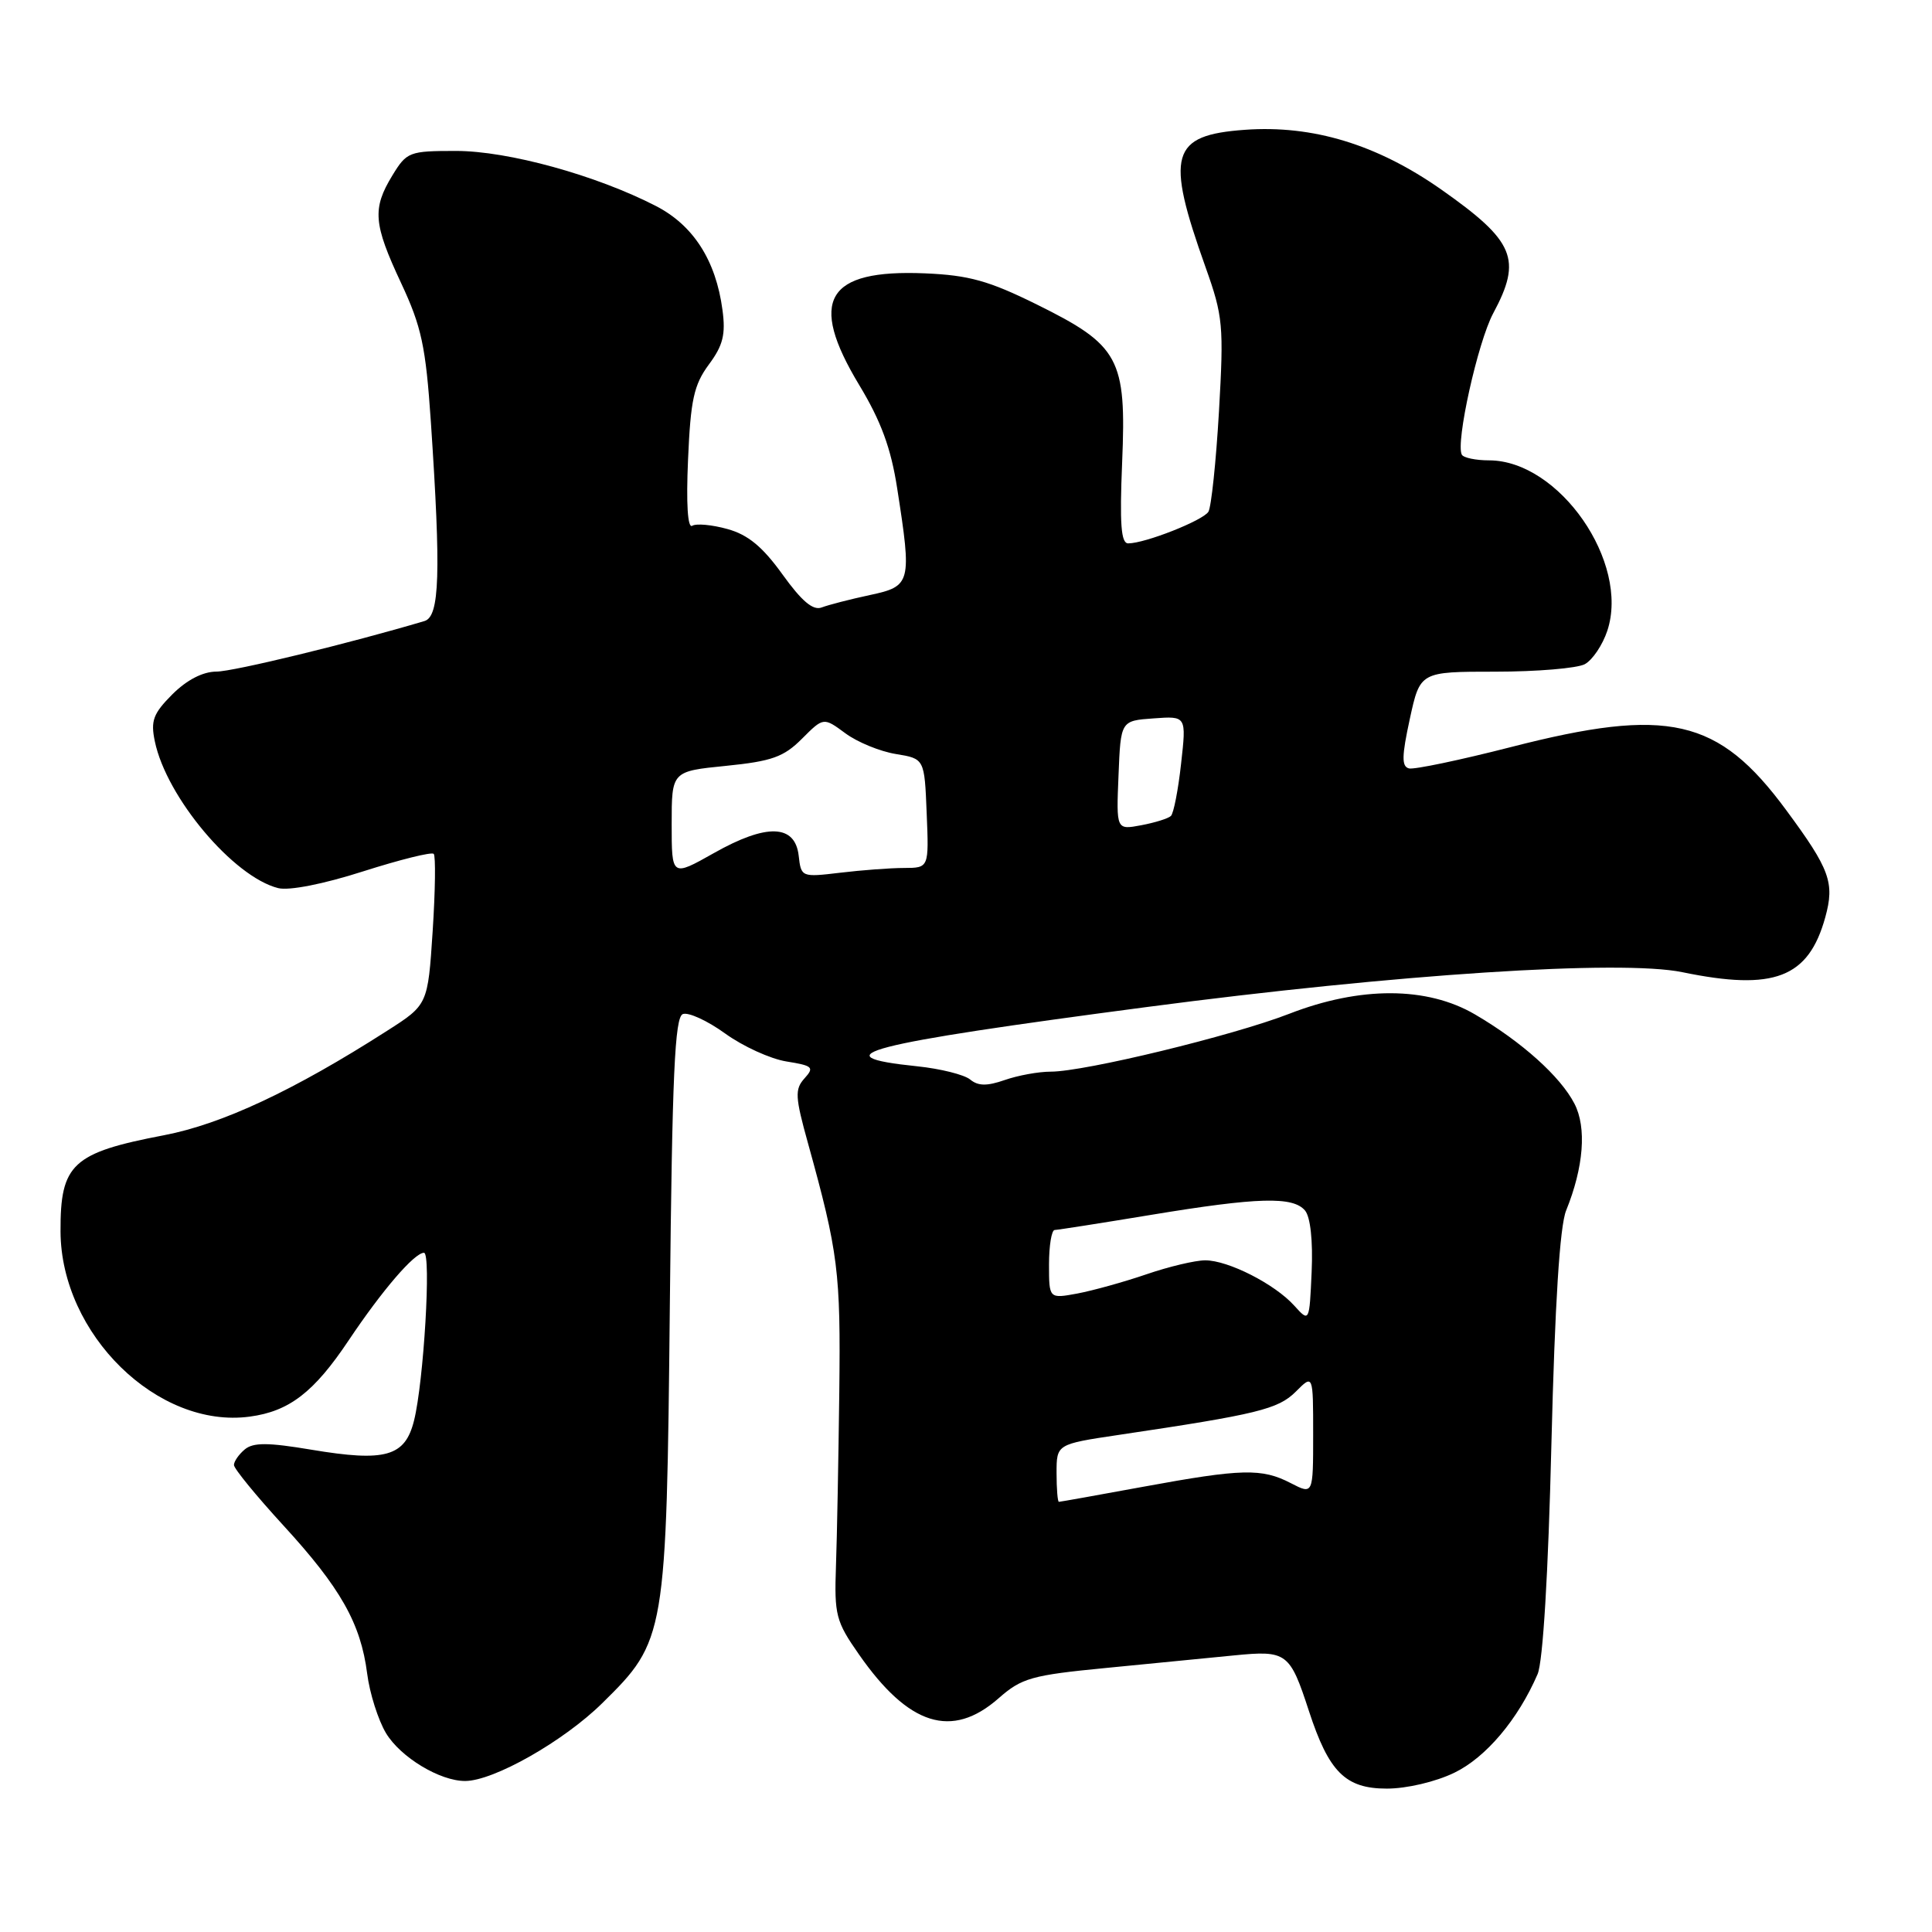 <?xml version="1.0" encoding="UTF-8" standalone="no"?>
<!DOCTYPE svg PUBLIC "-//W3C//DTD SVG 1.1//EN" "http://www.w3.org/Graphics/SVG/1.1/DTD/svg11.dtd" >
<svg xmlns="http://www.w3.org/2000/svg" xmlns:xlink="http://www.w3.org/1999/xlink" version="1.1" viewBox="0 0 256 256">
 <g >
 <path fill="currentColor"
d=" M 192.70 234.90 C 196.90 232.87 201.15 227.83 203.74 221.83 C 204.45 220.17 205.15 208.55 205.57 191.33 C 206.03 172.76 206.68 162.47 207.52 160.40 C 209.85 154.65 210.26 149.40 208.62 146.24 C 206.77 142.65 201.64 138.04 195.45 134.42 C 189.10 130.70 180.24 130.67 170.81 134.34 C 163.33 137.24 143.73 142.00 139.22 142.00 C 137.61 142.00 134.87 142.50 133.13 143.11 C 130.77 143.93 129.60 143.91 128.55 143.04 C 127.77 142.40 124.62 141.61 121.54 141.29 C 108.43 139.94 114.45 138.38 151.93 133.44 C 185.00 129.08 214.78 127.14 222.92 128.82 C 235.08 131.33 239.64 129.58 241.86 121.54 C 243.12 116.97 242.48 115.19 236.67 107.33 C 227.68 95.14 221.07 93.63 200.17 99.00 C 193.45 100.72 187.38 101.99 186.70 101.82 C 185.71 101.57 185.73 100.21 186.81 95.25 C 188.17 89.00 188.17 89.00 198.15 89.00 C 203.64 89.00 208.97 88.55 209.99 88.01 C 211.01 87.46 212.35 85.47 212.98 83.57 C 215.97 74.51 206.60 61.01 197.31 61.00 C 195.55 61.00 193.93 60.66 193.70 60.25 C 192.85 58.70 195.81 45.34 197.86 41.51 C 201.71 34.34 200.71 31.96 190.97 25.11 C 182.46 19.14 173.95 16.55 164.95 17.20 C 155.12 17.91 154.40 20.45 159.75 35.43 C 162.06 41.91 162.17 43.14 161.52 54.52 C 161.13 61.20 160.50 67.19 160.12 67.81 C 159.40 68.97 151.73 72.00 149.49 72.00 C 148.54 72.00 148.35 69.44 148.69 61.25 C 149.27 47.49 148.33 45.76 137.39 40.35 C 131.02 37.20 128.40 36.47 122.57 36.22 C 109.47 35.67 107.06 39.76 113.84 51.00 C 116.74 55.80 118.06 59.39 118.88 64.70 C 120.84 77.27 120.73 77.68 115.25 78.85 C 112.63 79.41 109.77 80.15 108.88 80.49 C 107.73 80.93 106.24 79.67 103.68 76.11 C 101.04 72.44 99.11 70.85 96.39 70.10 C 94.35 69.53 92.25 69.34 91.72 69.67 C 91.12 70.04 90.91 66.75 91.17 60.88 C 91.51 52.98 91.94 51.00 93.92 48.31 C 95.81 45.77 96.17 44.31 95.73 41.06 C 94.86 34.51 91.87 29.85 86.92 27.30 C 79.00 23.22 67.33 20.00 60.43 20.00 C 54.22 20.00 53.90 20.12 51.99 23.25 C 49.31 27.65 49.47 29.65 53.15 37.51 C 55.86 43.30 56.41 45.88 57.09 55.87 C 58.44 75.98 58.26 81.69 56.25 82.29 C 46.41 85.22 30.93 88.99 28.67 88.99 C 26.87 89.00 24.76 90.09 22.84 92.00 C 20.30 94.55 19.94 95.50 20.52 98.25 C 22.06 105.65 30.93 116.19 36.86 117.68 C 38.30 118.04 42.85 117.15 48.12 115.46 C 52.99 113.91 57.19 112.86 57.47 113.14 C 57.74 113.41 57.68 118.02 57.33 123.39 C 56.69 133.14 56.69 133.14 51.27 136.60 C 38.92 144.51 29.41 148.95 21.75 150.42 C 9.57 152.75 7.98 154.23 8.02 163.18 C 8.08 176.79 20.91 189.35 33.09 187.71 C 38.33 187.01 41.61 184.48 46.21 177.59 C 50.64 170.97 54.91 166.00 56.18 166.00 C 57.16 166.00 56.15 183.09 54.86 188.24 C 53.67 193.01 51.09 193.74 41.24 192.09 C 35.52 191.13 33.56 191.12 32.44 192.05 C 31.65 192.71 31.00 193.64 31.00 194.12 C 31.00 194.60 33.95 198.20 37.54 202.12 C 45.12 210.38 47.80 215.11 48.65 221.75 C 48.98 224.36 50.11 227.91 51.14 229.64 C 53.06 232.84 58.30 236.01 61.65 235.99 C 65.43 235.97 74.67 230.73 79.79 225.69 C 88.22 217.40 88.31 216.90 88.76 172.69 C 89.07 142.36 89.41 134.78 90.48 134.37 C 91.22 134.09 93.74 135.25 96.08 136.94 C 98.43 138.64 102.08 140.31 104.21 140.65 C 107.70 141.21 107.93 141.42 106.60 142.89 C 105.30 144.33 105.35 145.34 107.07 151.51 C 111.08 165.99 111.40 168.51 111.21 184.50 C 111.10 193.30 110.91 203.65 110.77 207.50 C 110.54 213.99 110.76 214.85 113.81 219.21 C 120.40 228.67 126.12 230.47 132.31 225.04 C 135.38 222.34 136.68 221.97 146.59 221.01 C 152.59 220.42 160.21 219.67 163.52 219.35 C 170.50 218.66 170.91 218.96 173.43 226.69 C 176.08 234.81 178.27 237.00 183.76 237.00 C 186.40 237.00 190.22 236.10 192.70 234.90 Z  M 140.00 195.18 C 140.00 191.36 140.00 191.36 148.25 190.13 C 166.63 187.40 169.36 186.73 171.70 184.40 C 174.00 182.09 174.00 182.09 174.00 190.07 C 174.00 198.05 174.00 198.05 171.05 196.53 C 167.20 194.53 164.57 194.60 151.50 197.00 C 145.51 198.10 140.48 199.00 140.31 199.00 C 140.14 199.00 140.00 197.28 140.00 195.18 Z  M 171.50 173.01 C 168.92 170.14 162.74 167.00 159.70 167.00 C 158.39 167.00 154.88 167.83 151.91 168.85 C 148.93 169.87 144.81 171.01 142.75 171.40 C 139.00 172.09 139.00 172.09 139.00 167.55 C 139.00 165.05 139.34 162.99 139.75 162.98 C 140.16 162.97 145.90 162.07 152.50 160.98 C 166.72 158.63 171.34 158.51 172.93 160.41 C 173.64 161.27 173.98 164.44 173.80 168.52 C 173.50 175.22 173.50 175.22 171.50 173.01 Z  M 89.00 109.20 C 89.00 102.20 89.00 102.20 96.20 101.48 C 102.26 100.87 103.85 100.31 106.26 97.89 C 109.12 95.03 109.12 95.03 112.01 97.16 C 113.60 98.34 116.61 99.57 118.70 99.91 C 122.50 100.53 122.50 100.53 122.79 107.76 C 123.09 115.00 123.09 115.00 119.79 115.01 C 117.98 115.01 114.17 115.30 111.33 115.64 C 106.21 116.25 106.15 116.23 105.83 113.38 C 105.35 109.21 101.58 109.09 94.59 113.04 C 89.00 116.19 89.00 116.19 89.00 109.20 Z  M 148.21 102.73 C 148.50 95.50 148.50 95.50 152.86 95.19 C 157.21 94.87 157.21 94.87 156.50 101.19 C 156.12 104.66 155.51 107.78 155.15 108.12 C 154.79 108.46 153.02 109.01 151.21 109.35 C 147.91 109.97 147.91 109.97 148.21 102.73 Z "/>
</g>
</svg>